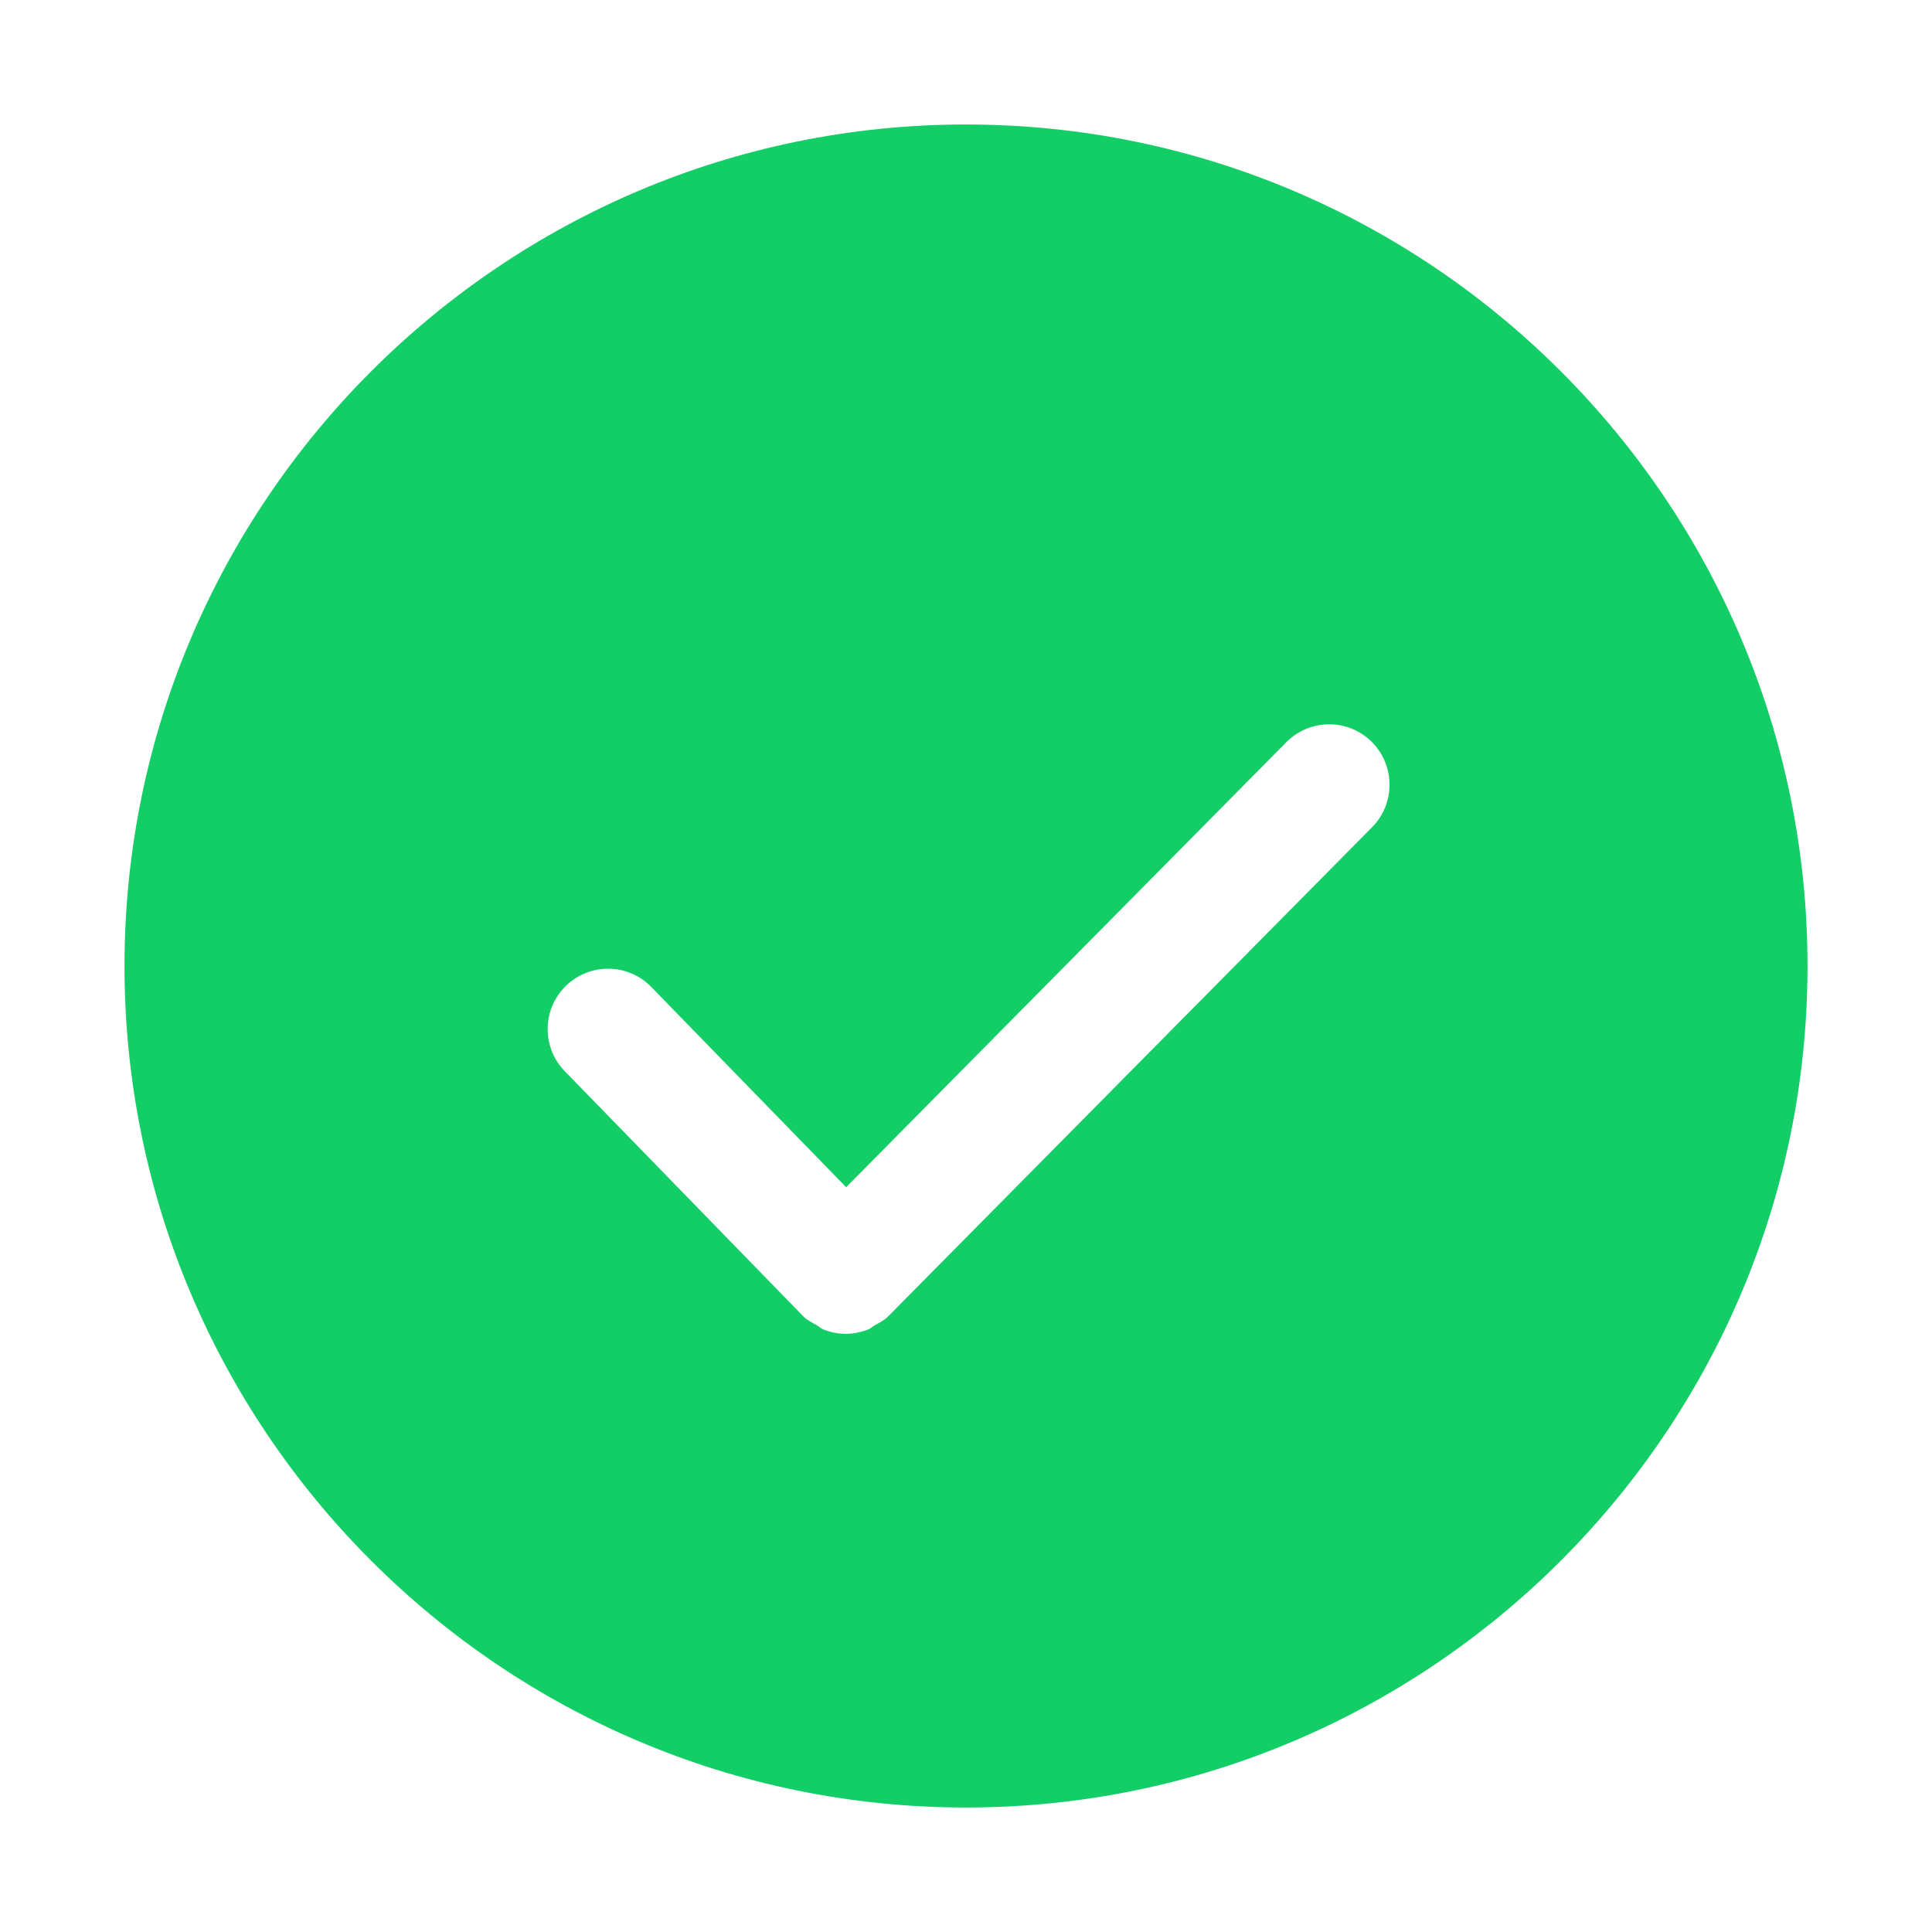 <?xml version="1.0" standalone="no"?><!DOCTYPE svg PUBLIC "-//W3C//DTD SVG 1.1//EN" "http://www.w3.org/Graphics/SVG/1.1/DTD/svg11.dtd"><svg t="1550368839904" class="icon" style="" viewBox="0 0 1024 1024" version="1.1" xmlns="http://www.w3.org/2000/svg" p-id="7957" xmlns:xlink="http://www.w3.org/1999/xlink" width="16" height="16"><defs><style type="text/css"></style></defs><path d="M512 65.984C266.08 65.984 65.984 266.08 65.984 512c0 245.952 200.064 446.016 446.016 446.016 245.952 0 446.016-200.064 446.016-446.016C958.016 266.08 757.952 65.984 512 65.984zM727.232 438.432l-256.224 259.008c-0.064 0.064-0.192 0.096-0.256 0.192-0.096 0.064-0.096 0.192-0.192 0.256-2.048 1.984-4.576 3.2-6.944 4.544-1.184 0.672-2.144 1.696-3.392 2.176-3.84 1.536-7.904 2.336-11.968 2.336-4.096 0-8.224-0.8-12.096-2.4-1.28-0.544-2.304-1.632-3.52-2.304-2.368-1.344-4.832-2.528-6.88-4.544-0.064-0.064-0.096-0.192-0.16-0.256-0.064-0.096-0.192-0.096-0.256-0.192l-126.016-129.504c-12.32-12.672-12.032-32.928 0.64-45.248 12.672-12.288 32.896-12.064 45.248 0.64l103.264 106.112 233.28-235.84c12.416-12.576 32.704-12.704 45.248-0.256C739.52 405.6 739.648 425.856 727.232 438.432z" p-id="7958" fill="#13ce66"></path></svg>